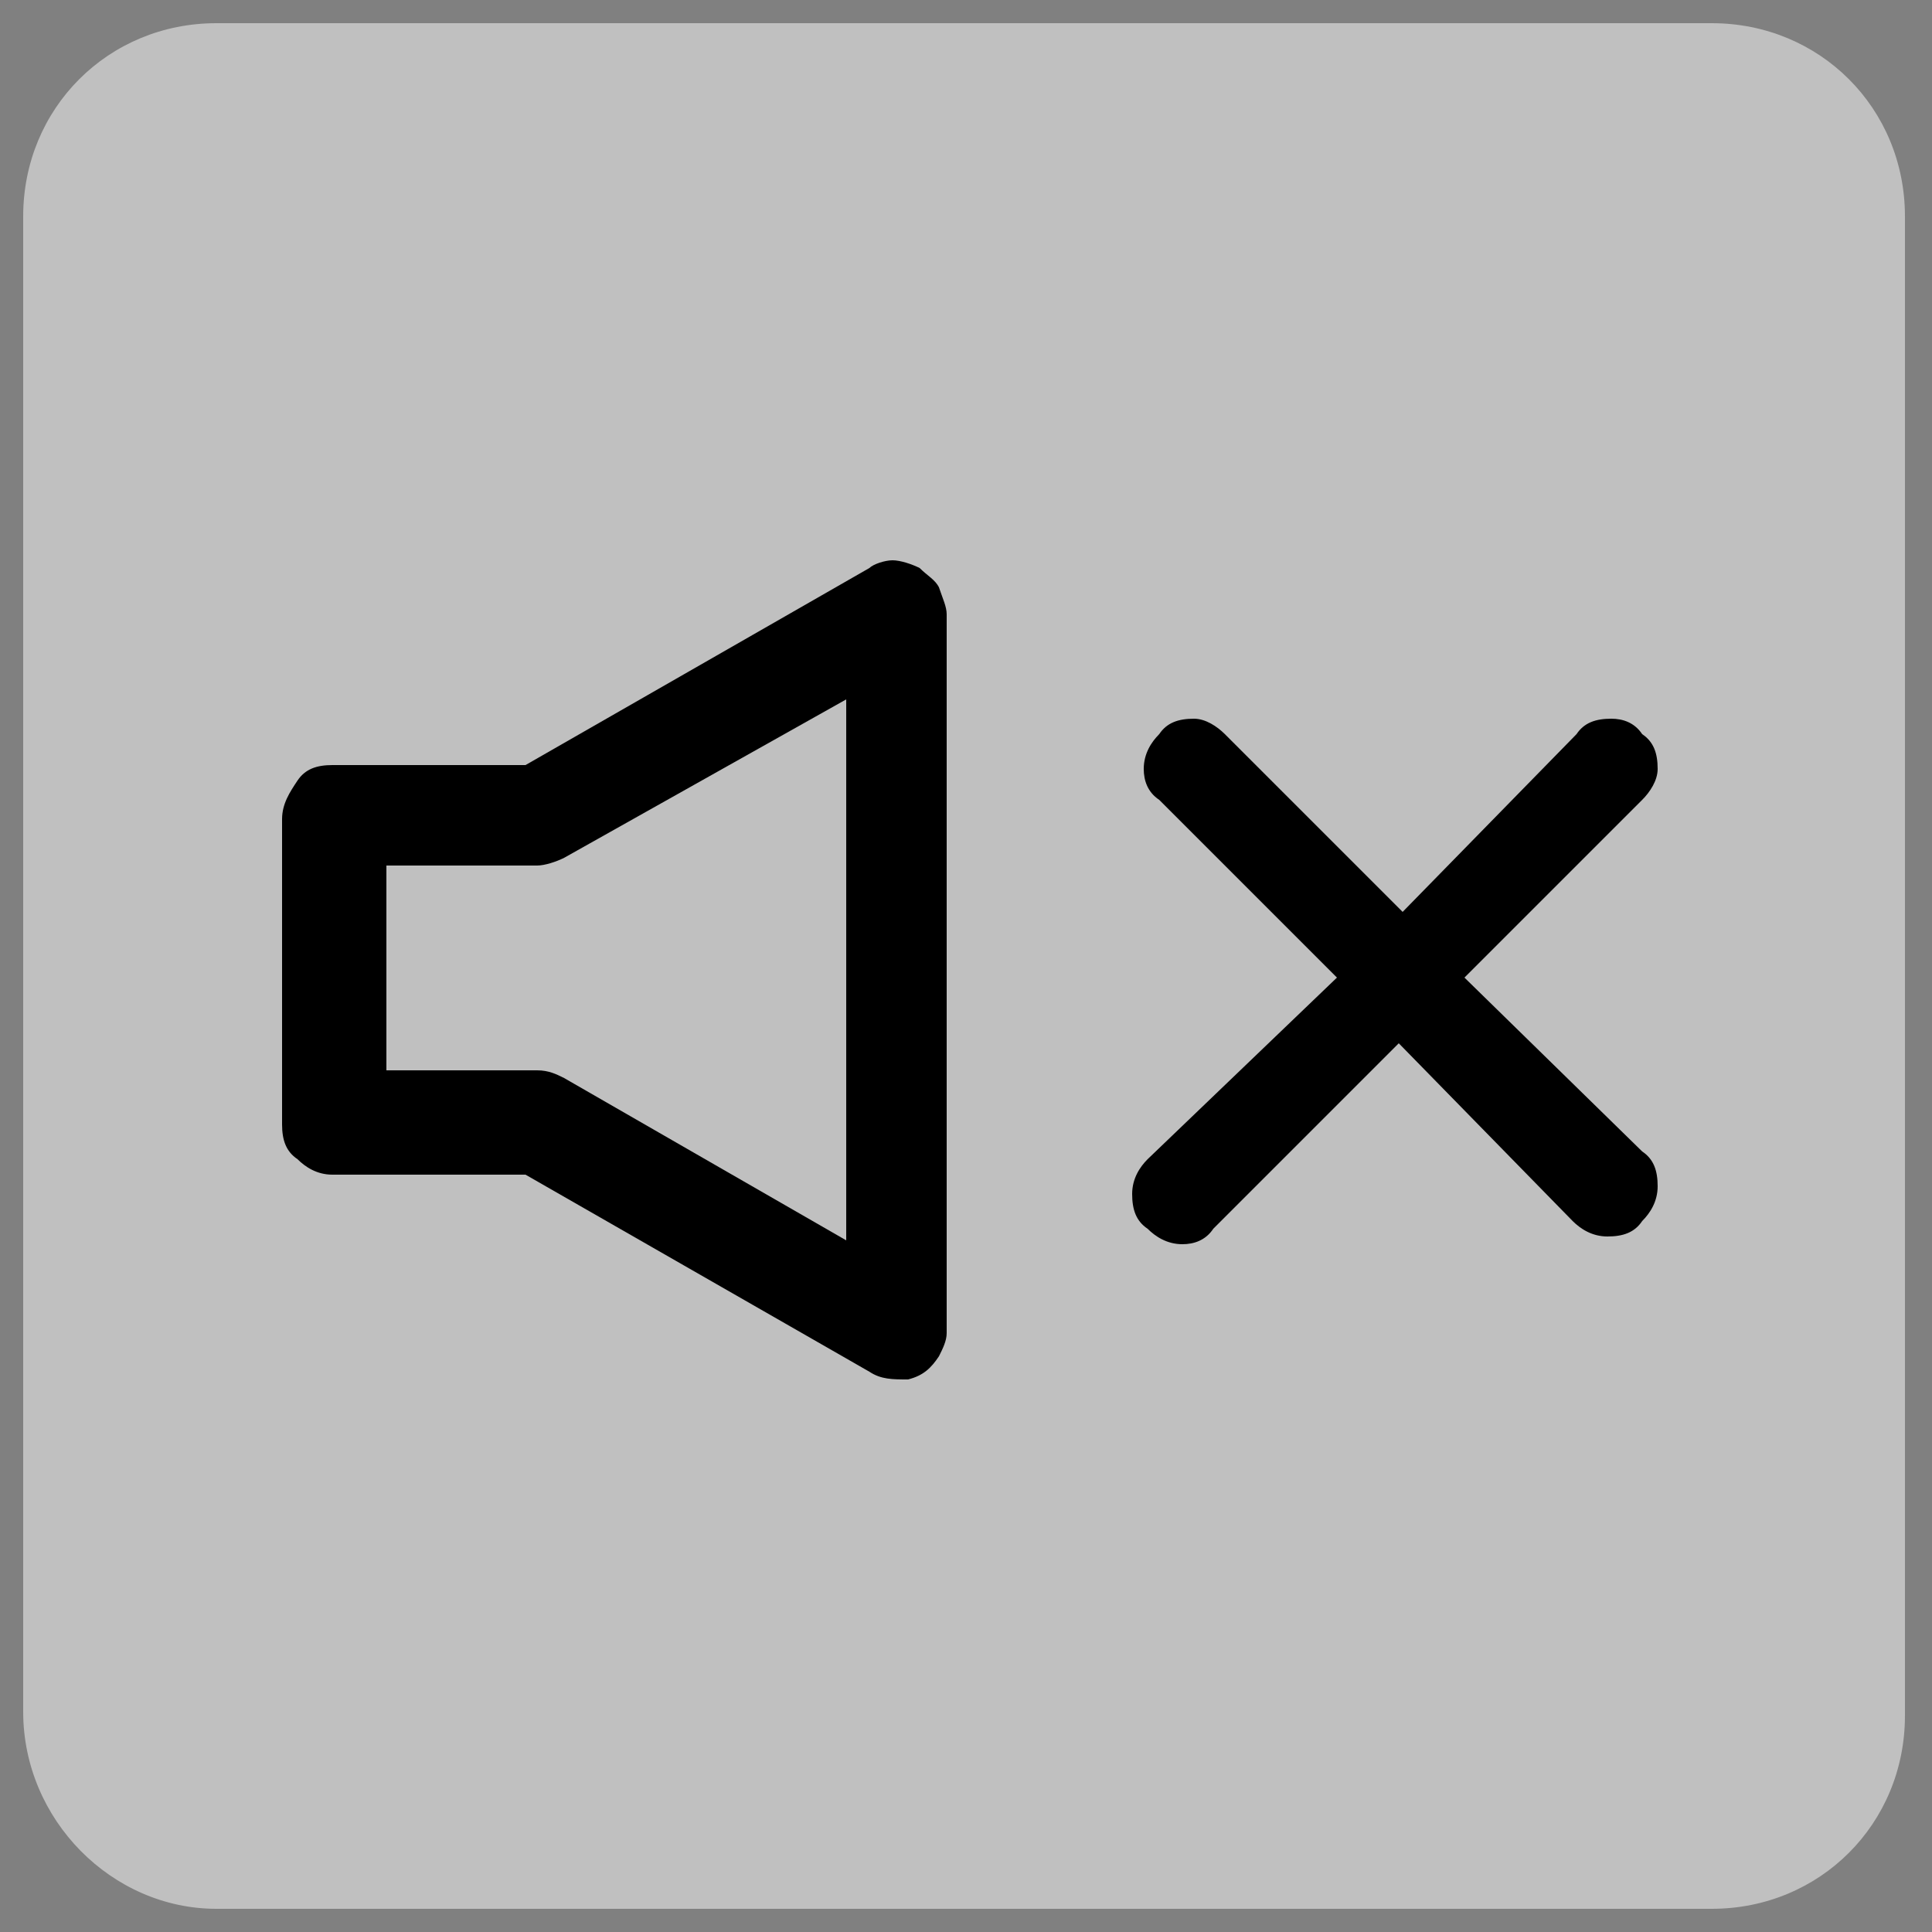 <?xml version="1.0" encoding="utf-8"?>
<!-- Generator: Adobe Illustrator 25.4.2, SVG Export Plug-In . SVG Version: 6.00 Build 0)  -->
<svg version="1.1" id="Capa_1" xmlns="http://www.w3.org/2000/svg" xmlns:xlink="http://www.w3.org/1999/xlink" x="0px" y="0px"
	 viewBox="0 0 50 50" style="enable-background:new 0 0 50 50;" xml:space="preserve">
<rect x="0" y="0" width="50" height="50" fill="#808080" stroke="none"/>
<style type="text/css">
	.st0{opacity:0.5;fill:#FFFFFF;enable-background:new    ;}
</style>
<g id="Capa_1_00000106855749326036549140000018308998415981303200_">
	<path class="st0" d="M5.6,49.4h38.7c2.8,0,5-2.2,5-5V5.6c0-2.8-2.2-5-5-5H5.6c-2.8,0-5,2.2-5,5v38.7C0.6,47.1,2.9,49.4,5.6,49.4z"
		/>
</g>
<g id="Capa_2_00000040546708832197930810000010517503183828918159_">
</g>
<path d="M24.3,15.2c-0.1-0.2-0.3-0.3-0.5-0.5c-0.2-0.1-0.5-0.2-0.7-0.2s-0.5,0.1-0.6,0.2l-8.9,5.1h-5c-0.4,0-0.7,0.1-0.9,0.4
	c-0.2,0.3-0.4,0.6-0.4,1v7.9c0,0.4,0.1,0.7,0.4,0.9c0.2,0.2,0.5,0.4,0.9,0.4h5l8.9,5.1c0.3,0.2,0.6,0.2,1,0.2
	c0.4-0.1,0.6-0.3,0.8-0.6c0.1-0.2,0.2-0.4,0.2-0.6V15.9C24.5,15.7,24.4,15.5,24.3,15.2z M21.9,32.1l-7.3-4.2
	c-0.2-0.1-0.4-0.2-0.7-0.2H10v-5.3h3.9c0.2,0,0.5-0.1,0.7-0.2l7.3-4.1V32.1z"/>
<path d="M41.7,18.6c-0.4,0-0.7,0.1-0.9,0.4l-4.5,4.6L31.7,19c-0.2-0.2-0.5-0.4-0.8-0.4c-0.4,0-0.7,0.1-0.9,0.4
	c-0.2,0.2-0.4,0.5-0.4,0.9c0,0.3,0.1,0.6,0.4,0.8l4.6,4.6L29.7,30c-0.2,0.2-0.4,0.5-0.4,0.9s0.1,0.7,0.4,0.9
	c0.2,0.2,0.5,0.4,0.9,0.4c0.3,0,0.6-0.1,0.8-0.4l4.8-4.8l4.5,4.6c0.2,0.2,0.5,0.4,0.9,0.4s0.7-0.1,0.9-0.4c0.2-0.2,0.4-0.5,0.4-0.9
	s-0.1-0.7-0.4-0.9l-4.6-4.5l4.6-4.6c0.2-0.2,0.4-0.5,0.4-0.8c0-0.4-0.1-0.7-0.4-0.9C42.3,18.7,42,18.6,41.7,18.6L41.7,18.6z"/>
</svg>
